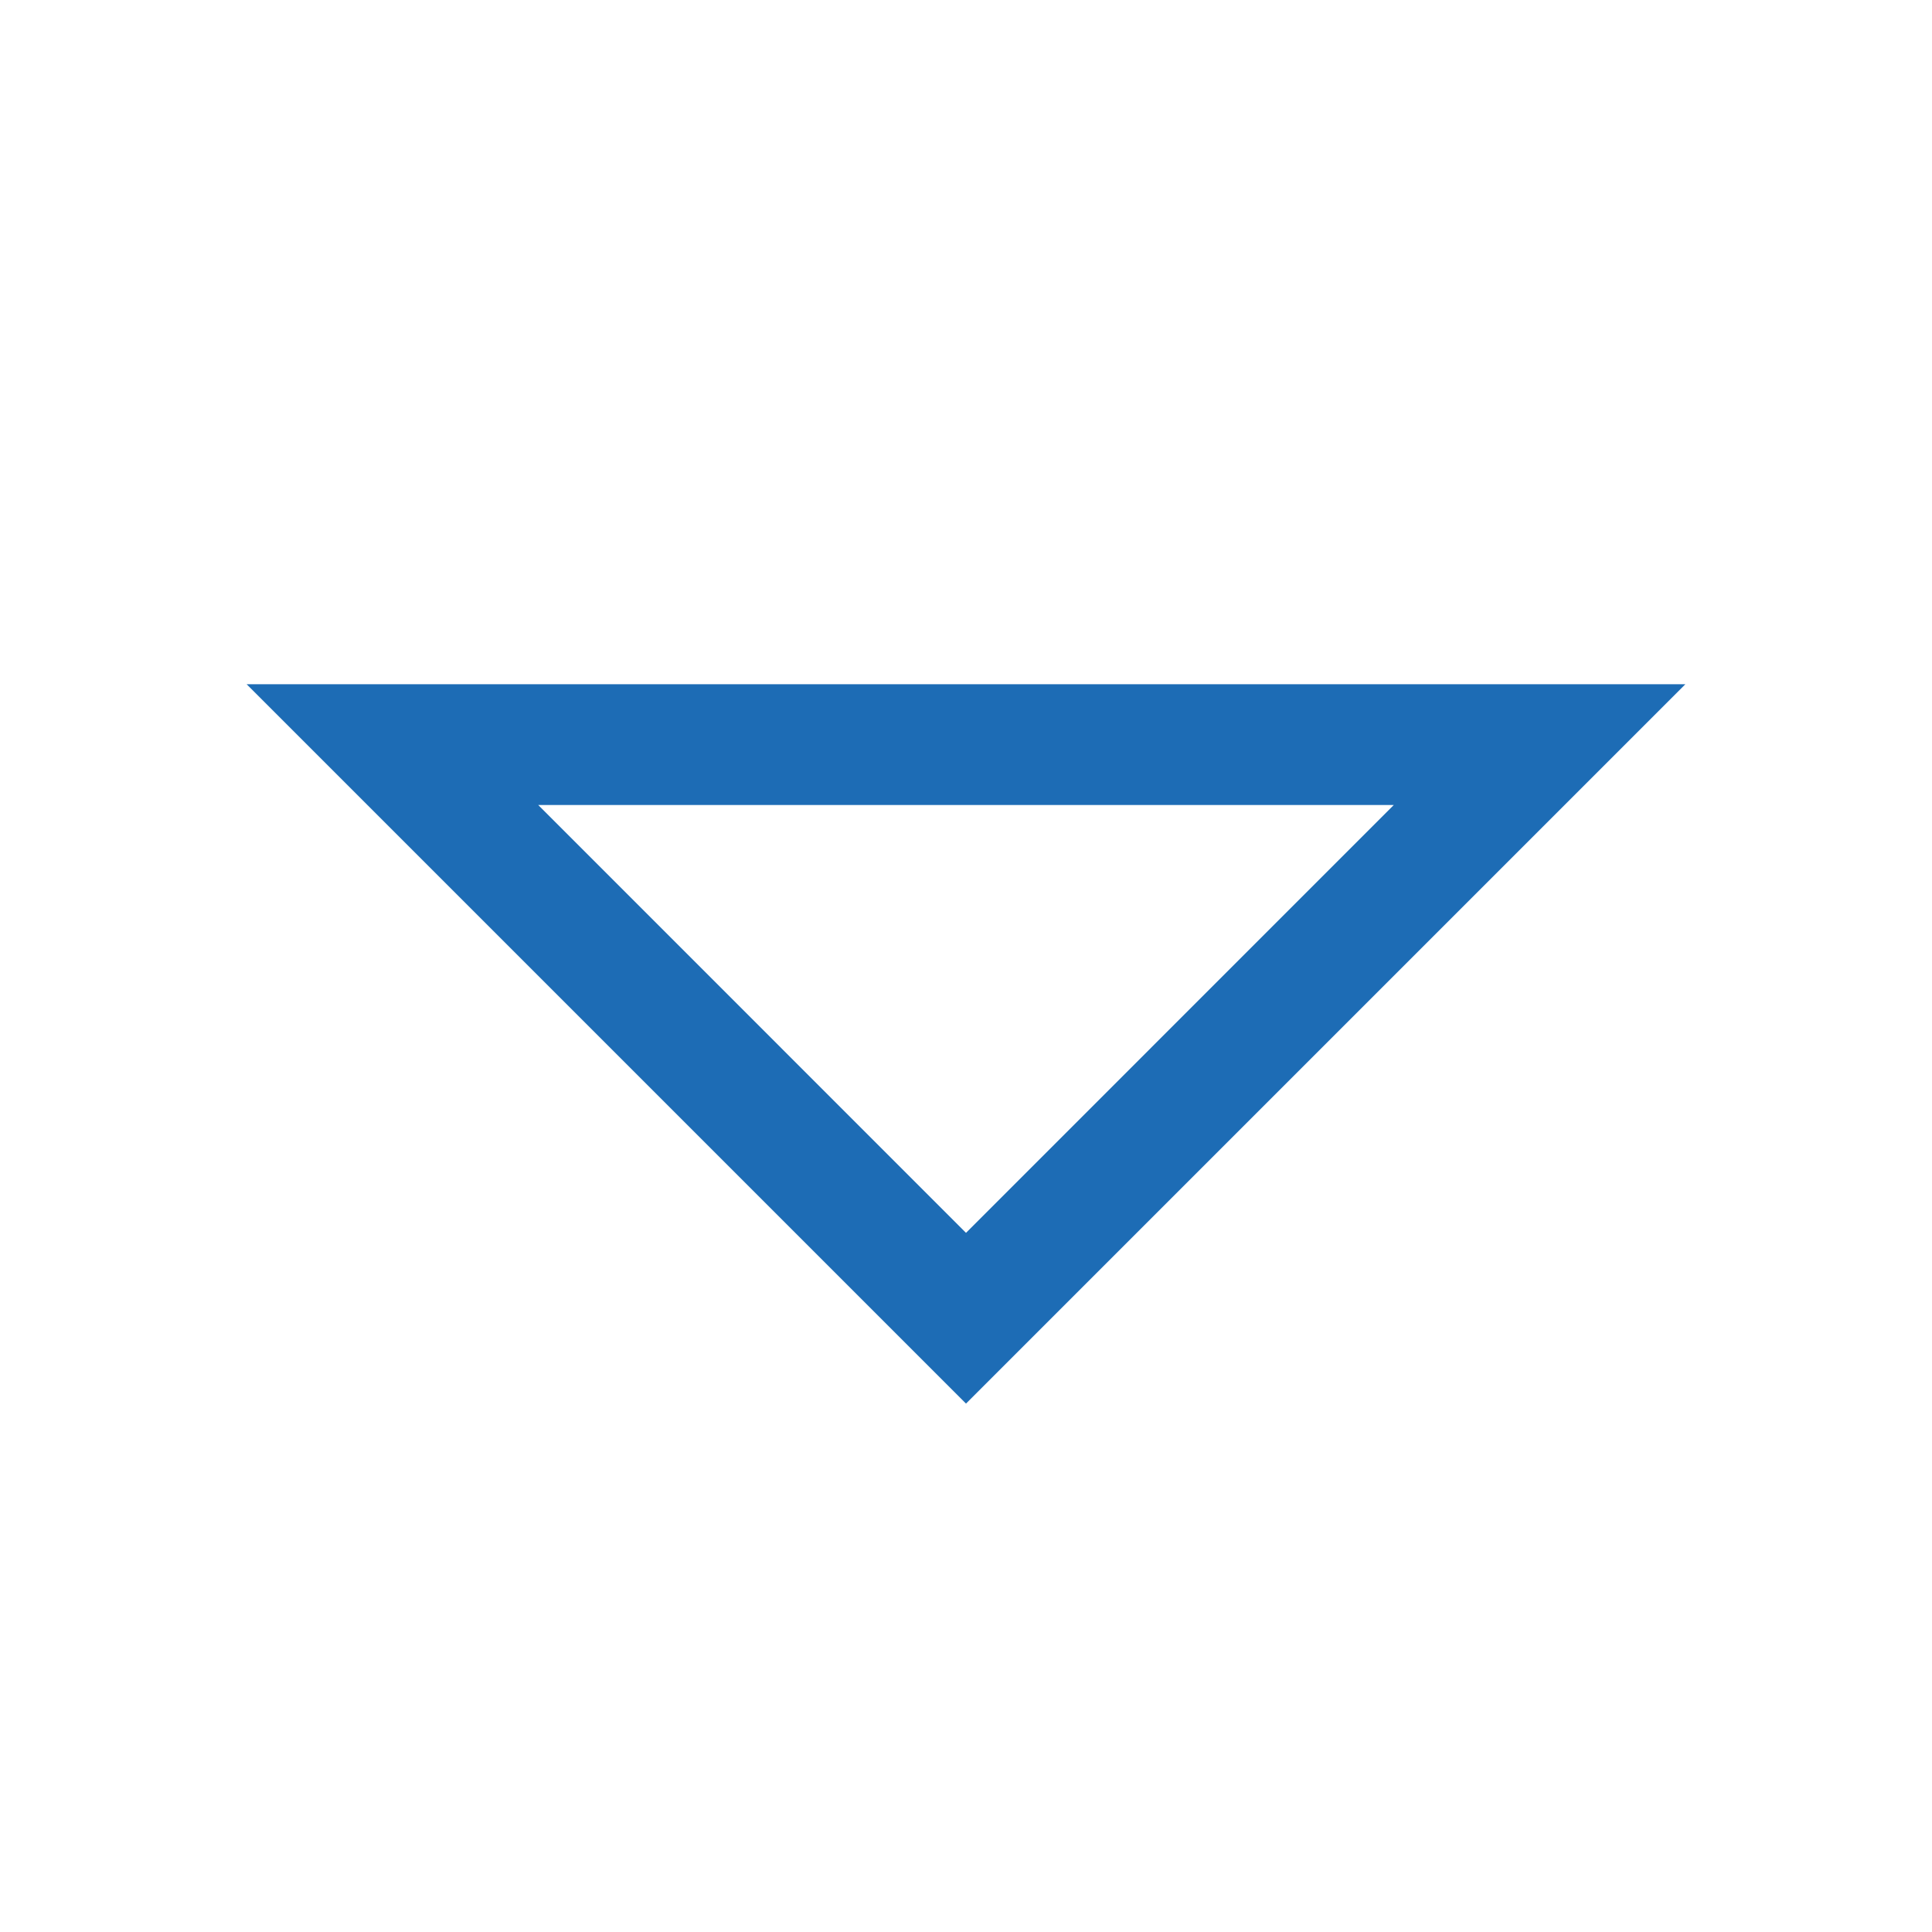 <svg width="24" height="24" viewBox="0 0 24 24" fill="none" xmlns="http://www.w3.org/2000/svg">
<path d="M3.064 8.5L12 17.436L20.936 8.5H3.064ZM6.686 10H17.314L12 15.315L6.686 10Z" fill="#1D6CB5"/>
</svg>
